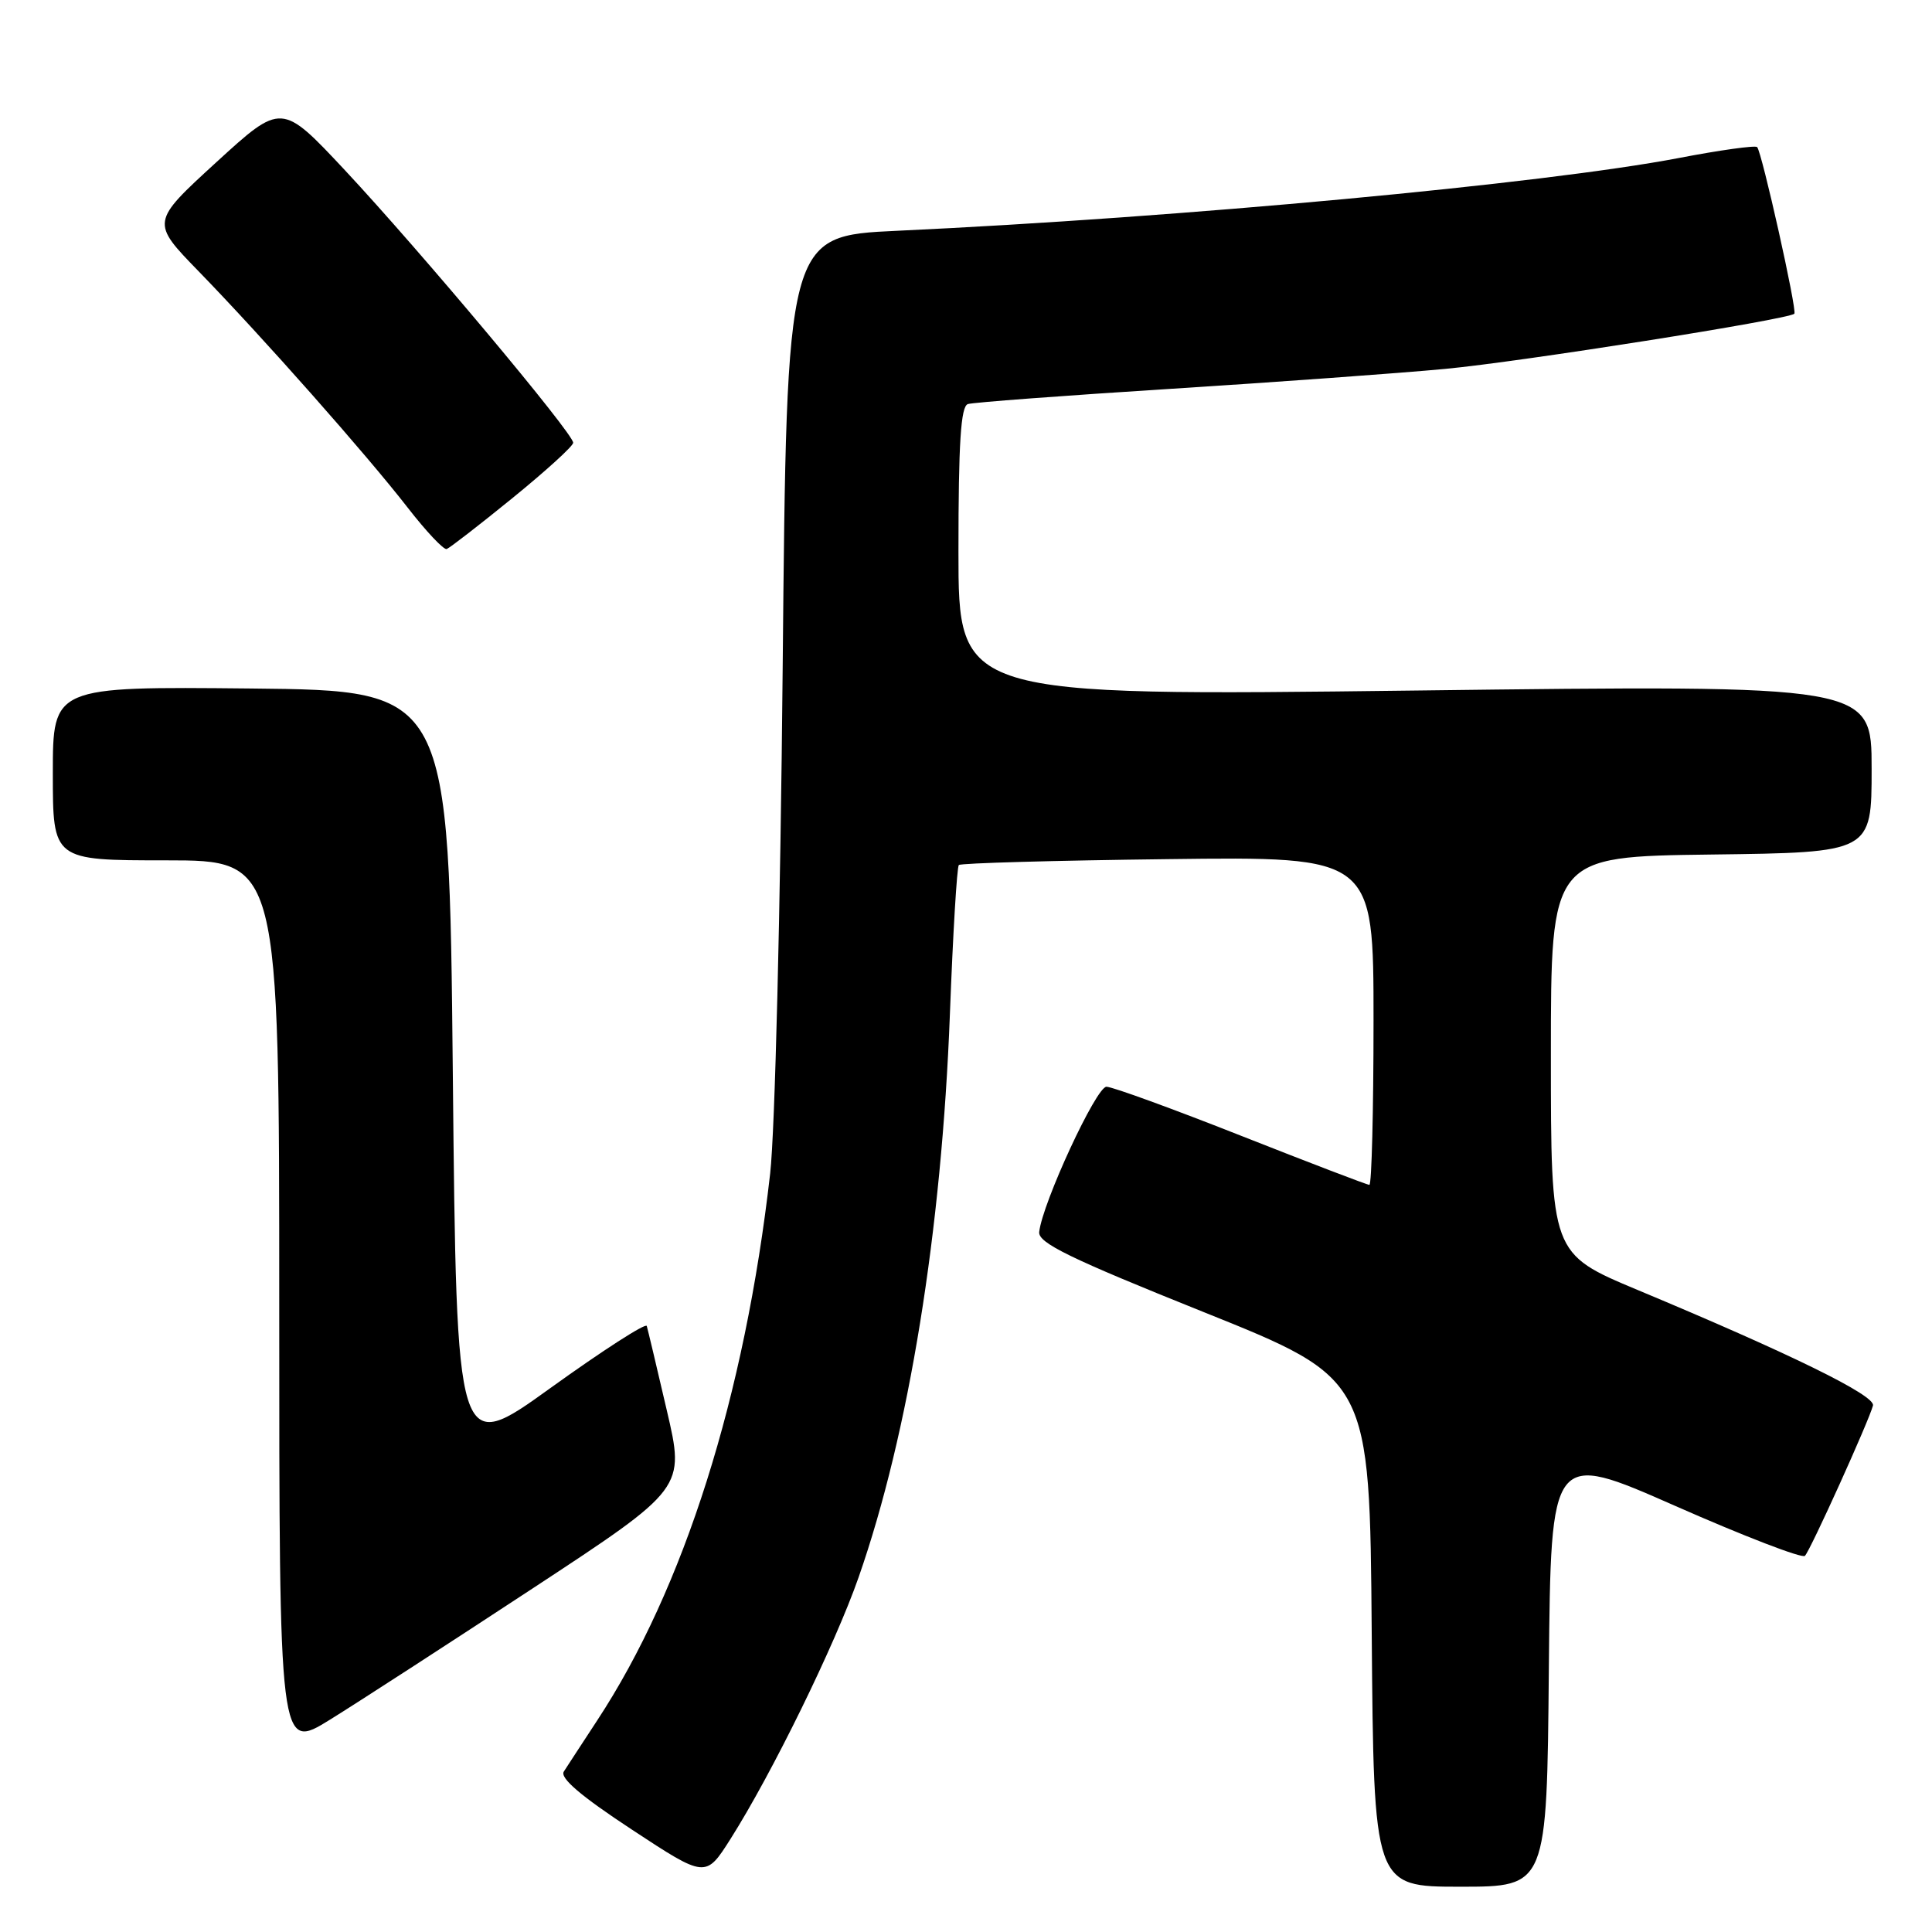 <?xml version="1.0" encoding="UTF-8" standalone="no"?>
<!DOCTYPE svg PUBLIC "-//W3C//DTD SVG 1.1//EN" "http://www.w3.org/Graphics/SVG/1.1/DTD/svg11.dtd" >
<svg xmlns="http://www.w3.org/2000/svg" xmlns:xlink="http://www.w3.org/1999/xlink" version="1.1" viewBox="0 0 256 256">
 <g >
 <path fill="currentColor"
d=" M 205.23 221.14 C 205.50 192.28 205.50 192.28 222.00 199.55 C 231.07 203.55 238.80 206.53 239.16 206.16 C 239.89 205.43 247.66 188.25 248.18 186.24 C 248.52 184.91 237.35 179.43 217.00 170.93 C 205.50 166.12 205.50 166.12 205.50 139.81 C 205.50 113.50 205.50 113.50 226.75 113.23 C 248.00 112.96 248.00 112.96 248.00 101.86 C 248.00 90.75 248.00 90.75 187.50 91.50 C 127.00 92.24 127.00 92.24 127.00 73.09 C 127.00 58.65 127.31 53.84 128.25 53.54 C 128.94 53.32 140.97 52.42 155.00 51.53 C 169.03 50.64 185.45 49.45 191.50 48.88 C 201.51 47.94 237.00 42.33 237.76 41.57 C 238.16 41.18 233.45 20.12 232.83 19.49 C 232.58 19.24 227.90 19.89 222.44 20.94 C 204.53 24.36 156.51 28.83 118.87 30.58 C 104.24 31.26 104.24 31.26 103.71 88.38 C 103.41 120.61 102.69 149.86 102.05 155.50 C 98.70 184.98 90.64 210.47 79.11 228.00 C 77.13 231.03 75.14 234.06 74.71 234.74 C 74.16 235.59 76.96 237.98 83.71 242.42 C 93.50 248.86 93.50 248.86 96.79 243.68 C 102.29 235.00 110.63 217.98 113.77 209.00 C 120.44 189.92 124.78 163.11 125.87 134.29 C 126.27 123.72 126.80 114.87 127.05 114.62 C 127.30 114.37 139.76 114.02 154.75 113.84 C 182.00 113.50 182.00 113.50 182.00 135.25 C 182.00 147.21 181.75 157.00 181.45 157.00 C 181.15 157.00 173.51 154.07 164.46 150.50 C 155.42 146.93 147.39 144.00 146.61 144.00 C 145.25 144.00 138.13 159.39 137.70 163.24 C 137.54 164.69 141.70 166.72 159.50 173.86 C 181.50 182.69 181.50 182.69 181.76 216.35 C 182.03 250.00 182.03 250.00 193.50 250.00 C 204.97 250.00 204.97 250.00 205.23 221.14 Z  M 70.63 210.44 C 90.77 197.21 90.77 197.21 88.35 186.86 C 87.03 181.16 85.83 176.14 85.70 175.70 C 85.57 175.26 79.85 178.95 72.98 183.89 C 60.50 192.88 60.50 192.88 60.00 142.19 C 59.50 91.50 59.50 91.50 33.25 91.23 C 7.00 90.97 7.00 90.97 7.00 102.48 C 7.00 114.00 7.00 114.00 22.00 114.00 C 37.00 114.00 37.00 114.00 37.00 173.02 C 37.00 232.03 37.00 232.03 43.75 227.85 C 47.46 225.55 59.56 217.71 70.63 210.44 Z  M 67.90 66.00 C 72.30 62.42 75.93 59.13 75.95 58.67 C 76.02 57.50 55.68 33.23 45.69 22.54 C 37.31 13.59 37.31 13.59 28.65 21.51 C 19.99 29.44 19.99 29.44 26.34 35.97 C 34.85 44.73 48.51 60.17 54.01 67.25 C 56.47 70.42 58.80 72.89 59.19 72.75 C 59.58 72.61 63.50 69.58 67.90 66.00 Z "/>
</g>
</svg>